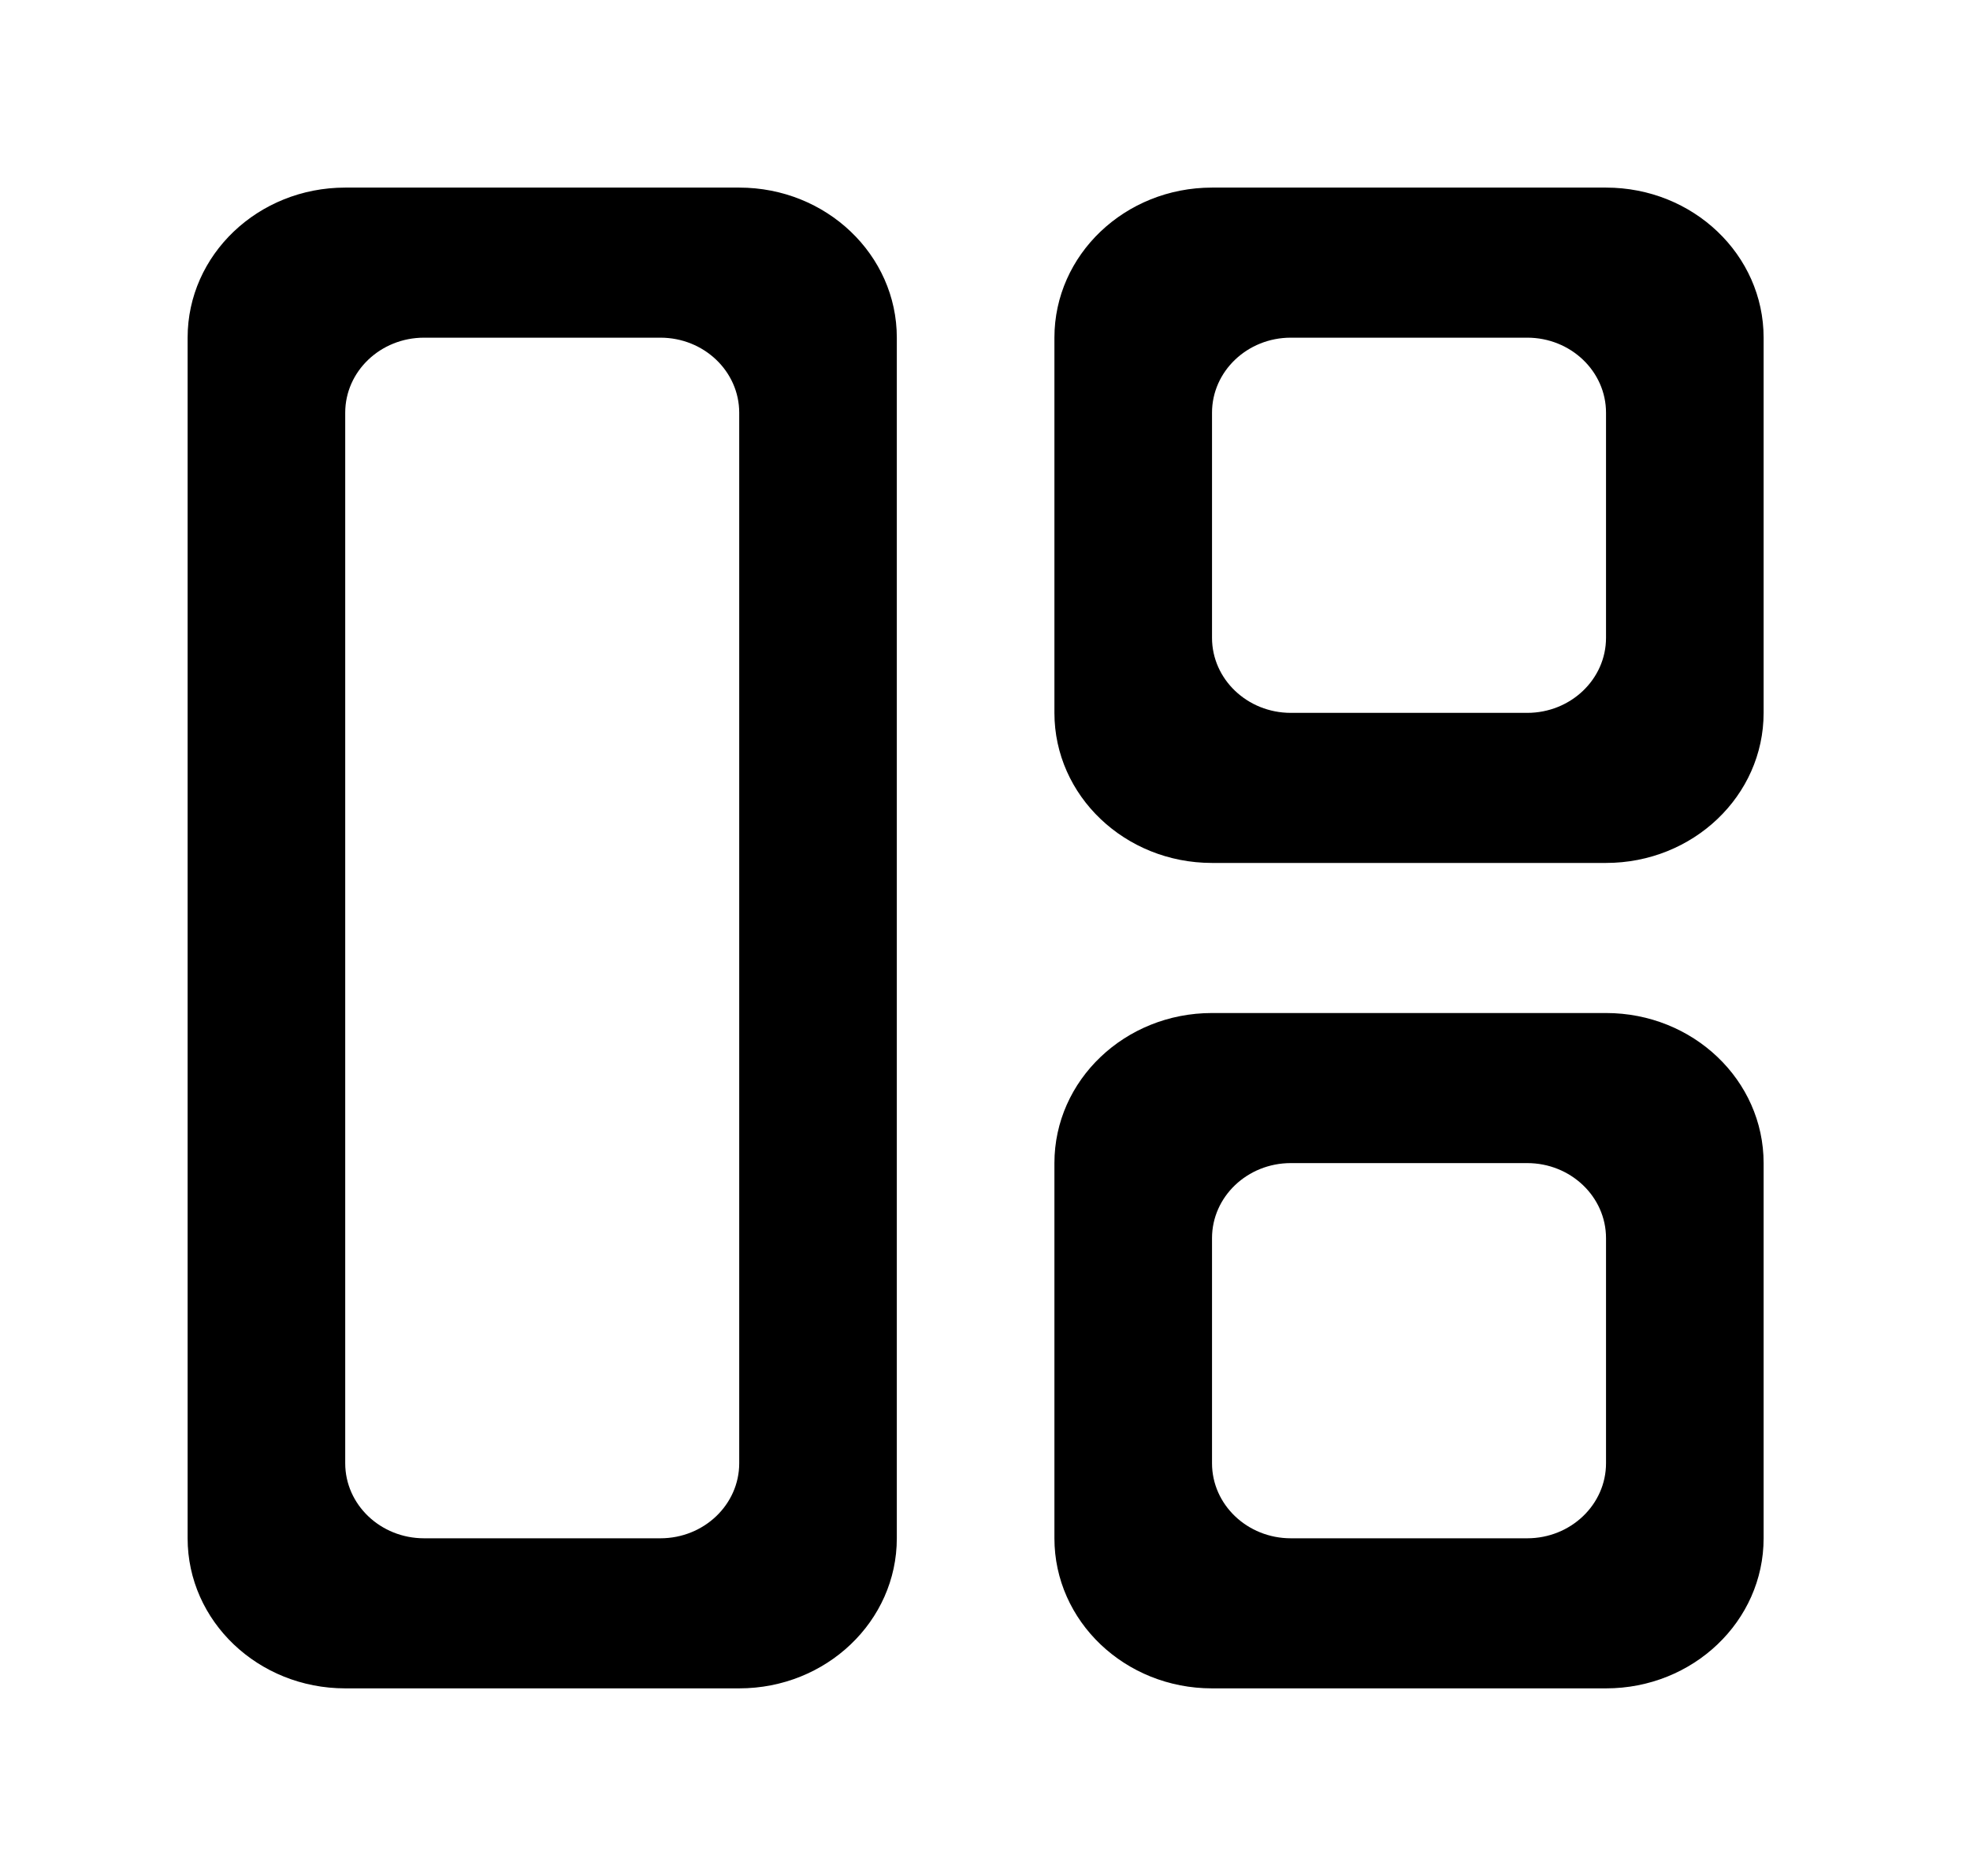 <!-- Generated by IcoMoon.io -->
<svg version="1.1" xmlns="http://www.w3.org/2000/svg" width="42" height="40" viewBox="0 0 42 40">
<title>mp-gallery_grid_view-1</title>
<path d="M34.24 31.2c0 0.883-0.753 1.6-1.68 1.6h-5.040c-0.927 0-1.68-0.717-1.68-1.6v-4.8c0-0.883 0.753-1.6 1.68-1.6h5.040c0.927 0 1.68 0.717 1.68 1.6v4.8zM34.24 21.6h-8.4c-1.856 0-3.36 1.432-3.36 3.2v8c0 1.768 1.504 3.2 3.36 3.2h8.4c1.856 0 3.36-1.432 3.36-3.2v-8c0-1.768-1.504-3.2-3.36-3.2v0zM34.24 13.6c0 0.883-0.753 1.6-1.68 1.6h-5.040c-0.927 0-1.68-0.717-1.68-1.6v-4.8c0-0.883 0.753-1.6 1.68-1.6h5.040c0.927 0 1.68 0.717 1.68 1.6v4.8zM34.24 4h-8.4c-1.856 0-3.36 1.432-3.36 3.2v8c0 1.768 1.504 3.2 3.36 3.2h8.4c1.856 0 3.36-1.432 3.36-3.2v-8c0-1.768-1.504-3.2-3.36-3.2v0zM15.76 31.2c0 0.883-0.753 1.6-1.68 1.6h-5.040c-0.927 0-1.68-0.717-1.68-1.6v-22.4c0-0.883 0.753-1.6 1.68-1.6h5.040c0.927 0 1.68 0.717 1.68 1.6v22.4zM15.76 4h-8.4c-1.856 0-3.36 1.432-3.36 3.2v25.6c0 1.768 1.504 3.2 3.36 3.2h8.4c1.856 0 3.36-1.432 3.36-3.2v-25.6c0-1.768-1.504-3.2-3.36-3.2v0z"></path>
</svg>
